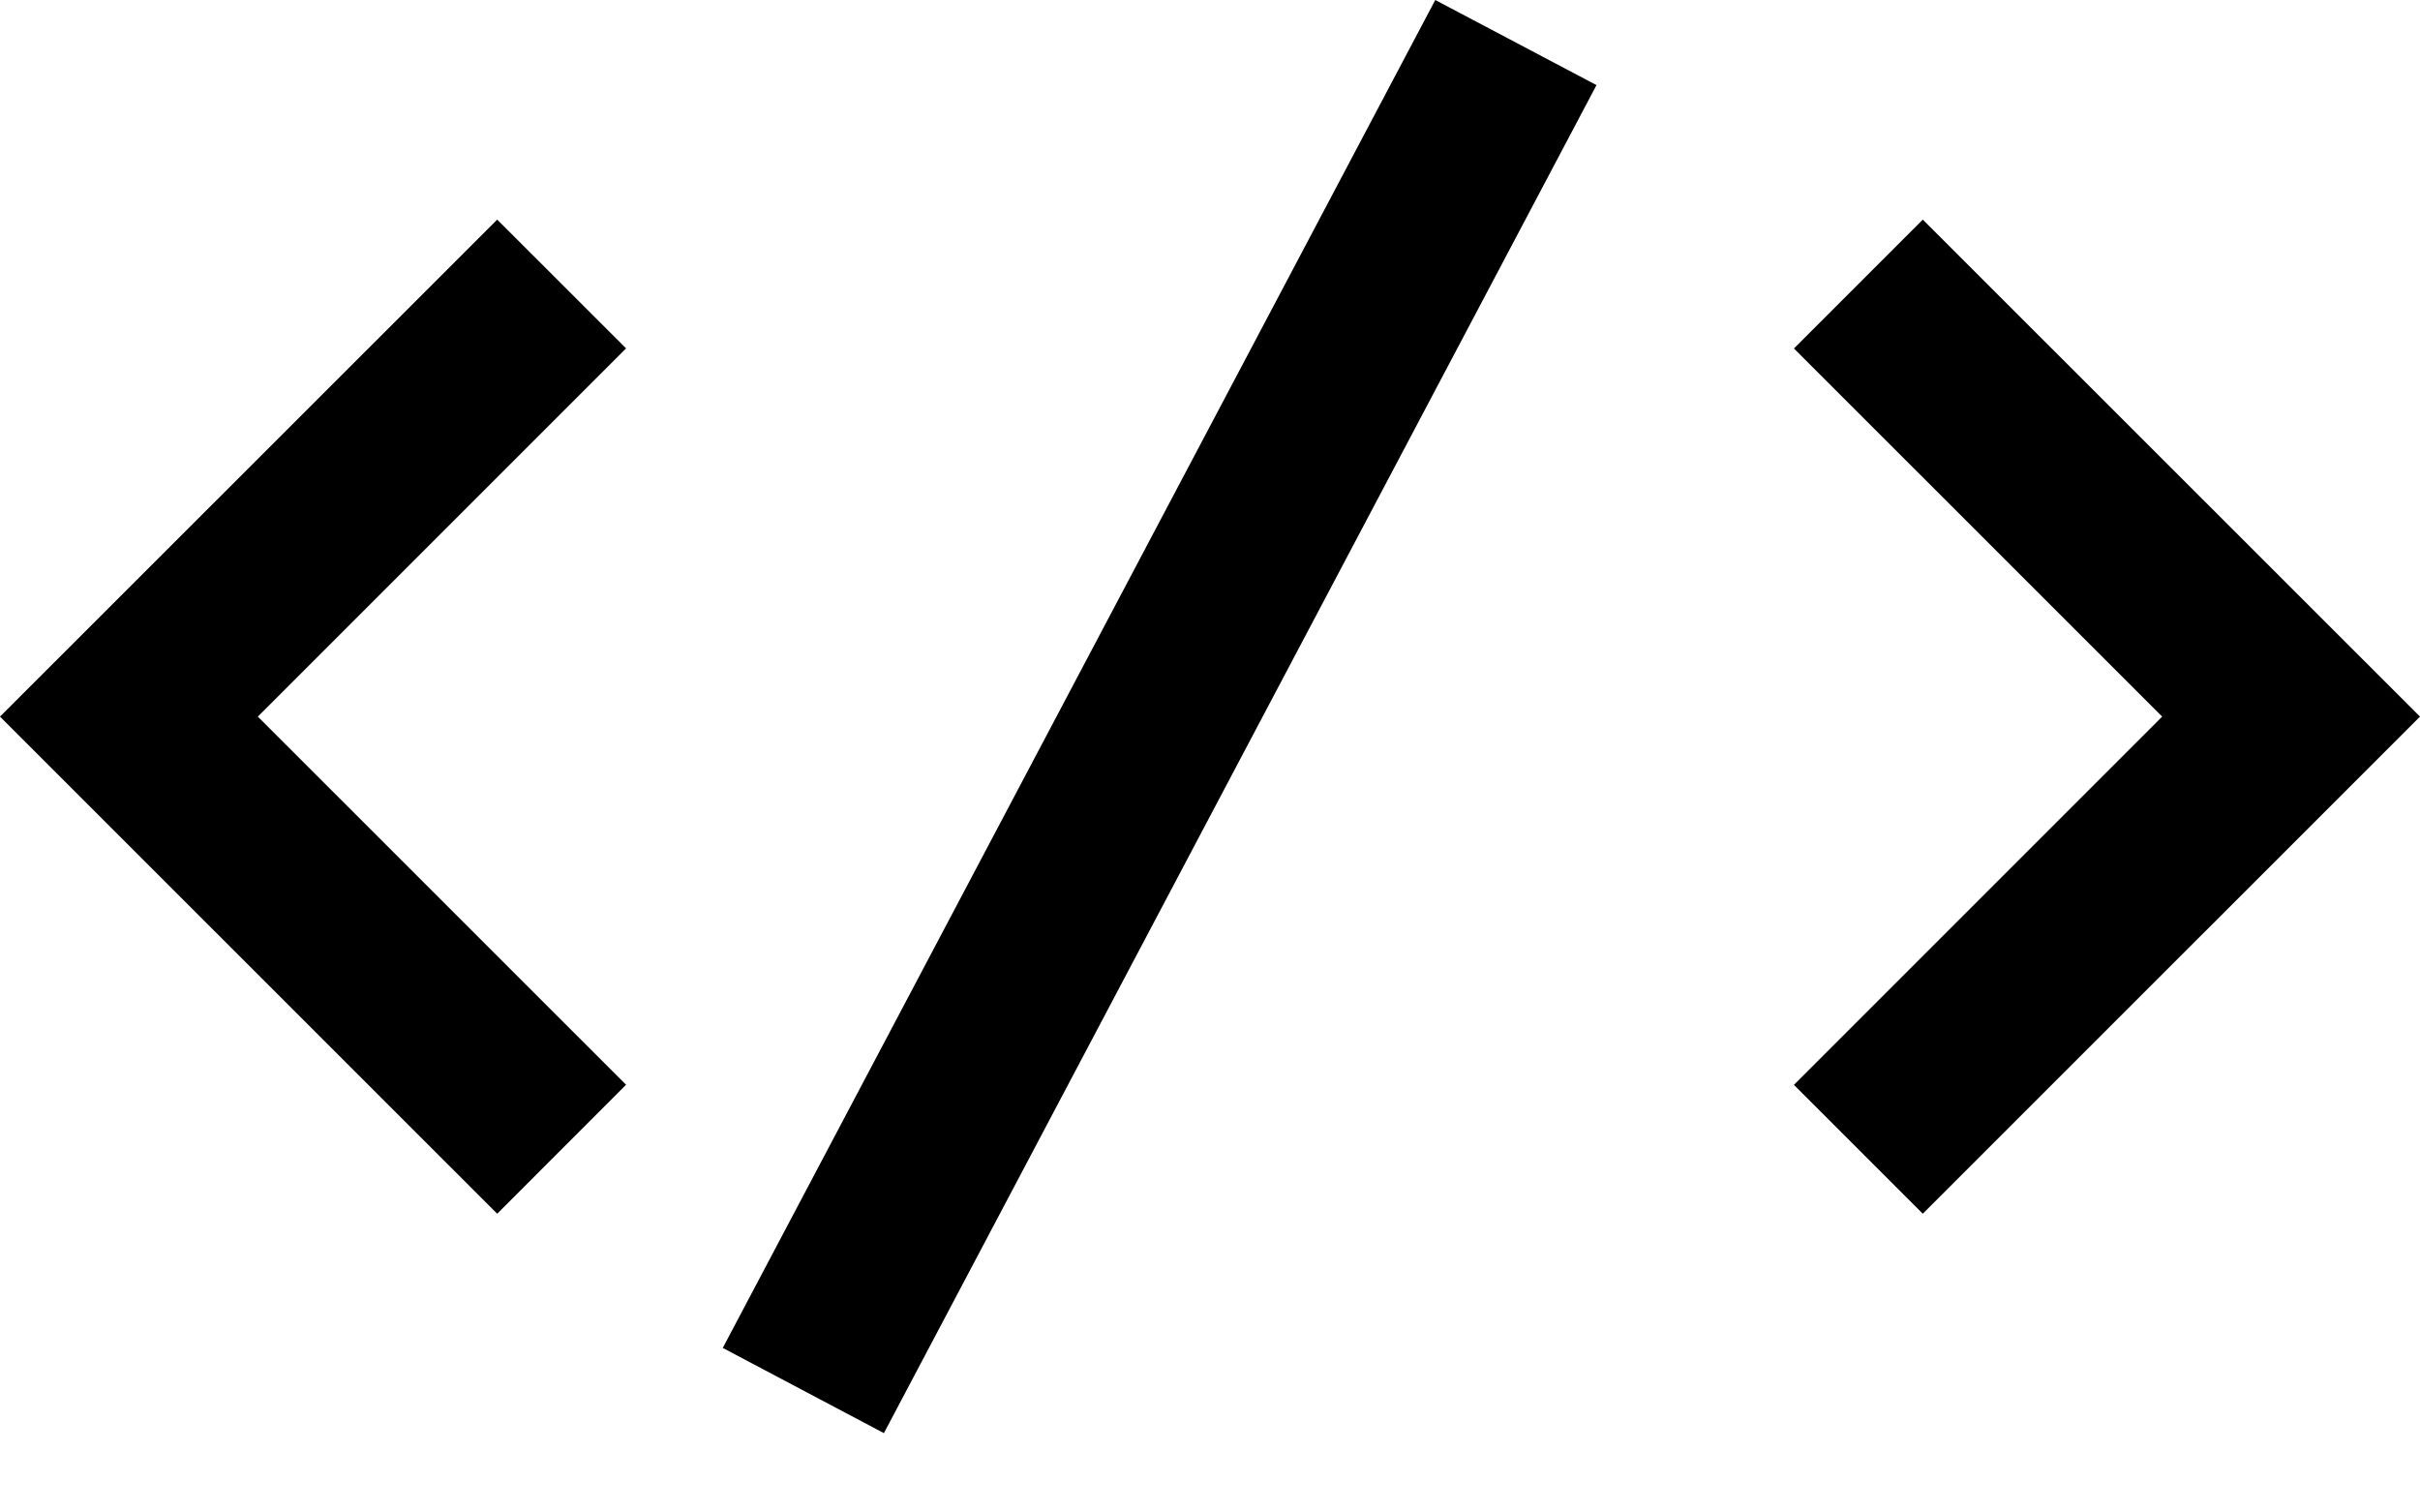 <?xml version="1.0" encoding="UTF-8"?>
<svg width="24px" height="15px" viewBox="0 0 24 15" version="1.1" xmlns="http://www.w3.org/2000/svg" xmlns:xlink="http://www.w3.org/1999/xlink">
    <!-- Generator: Sketch 54.1 (76490) - https://sketchapp.com -->
    <title>Shape</title>
    <desc>Created with Sketch.</desc>
    <g id="Grid-Pages" stroke="none" stroke-width="1" fill="none" fill-rule="evenodd">
        <g id="1440-Home" transform="translate(-41, -2395)" fill="#000000" fill-rule="nonzero">
            <g id="Services" transform="translate(40, 1796)">
                <g id="Group-4">
                    <path d="M5.931,601.178 L1,606.107 L5.931,611.037 L7.209,609.758 L3.557,606.107 L7.209,602.455 L5.931,601.178 Z M20.069,601.178 L18.791,602.456 L22.443,606.107 L18.791,609.759 L20.069,611.037 L25,606.107 L20.069,601.178 Z M8.168,612.368 L9.766,613.213 L16.833,599.844 L15.234,599 L8.168,612.368 Z" id="Shape"></path>
                </g>
            </g>
        </g>
    </g>
</svg>